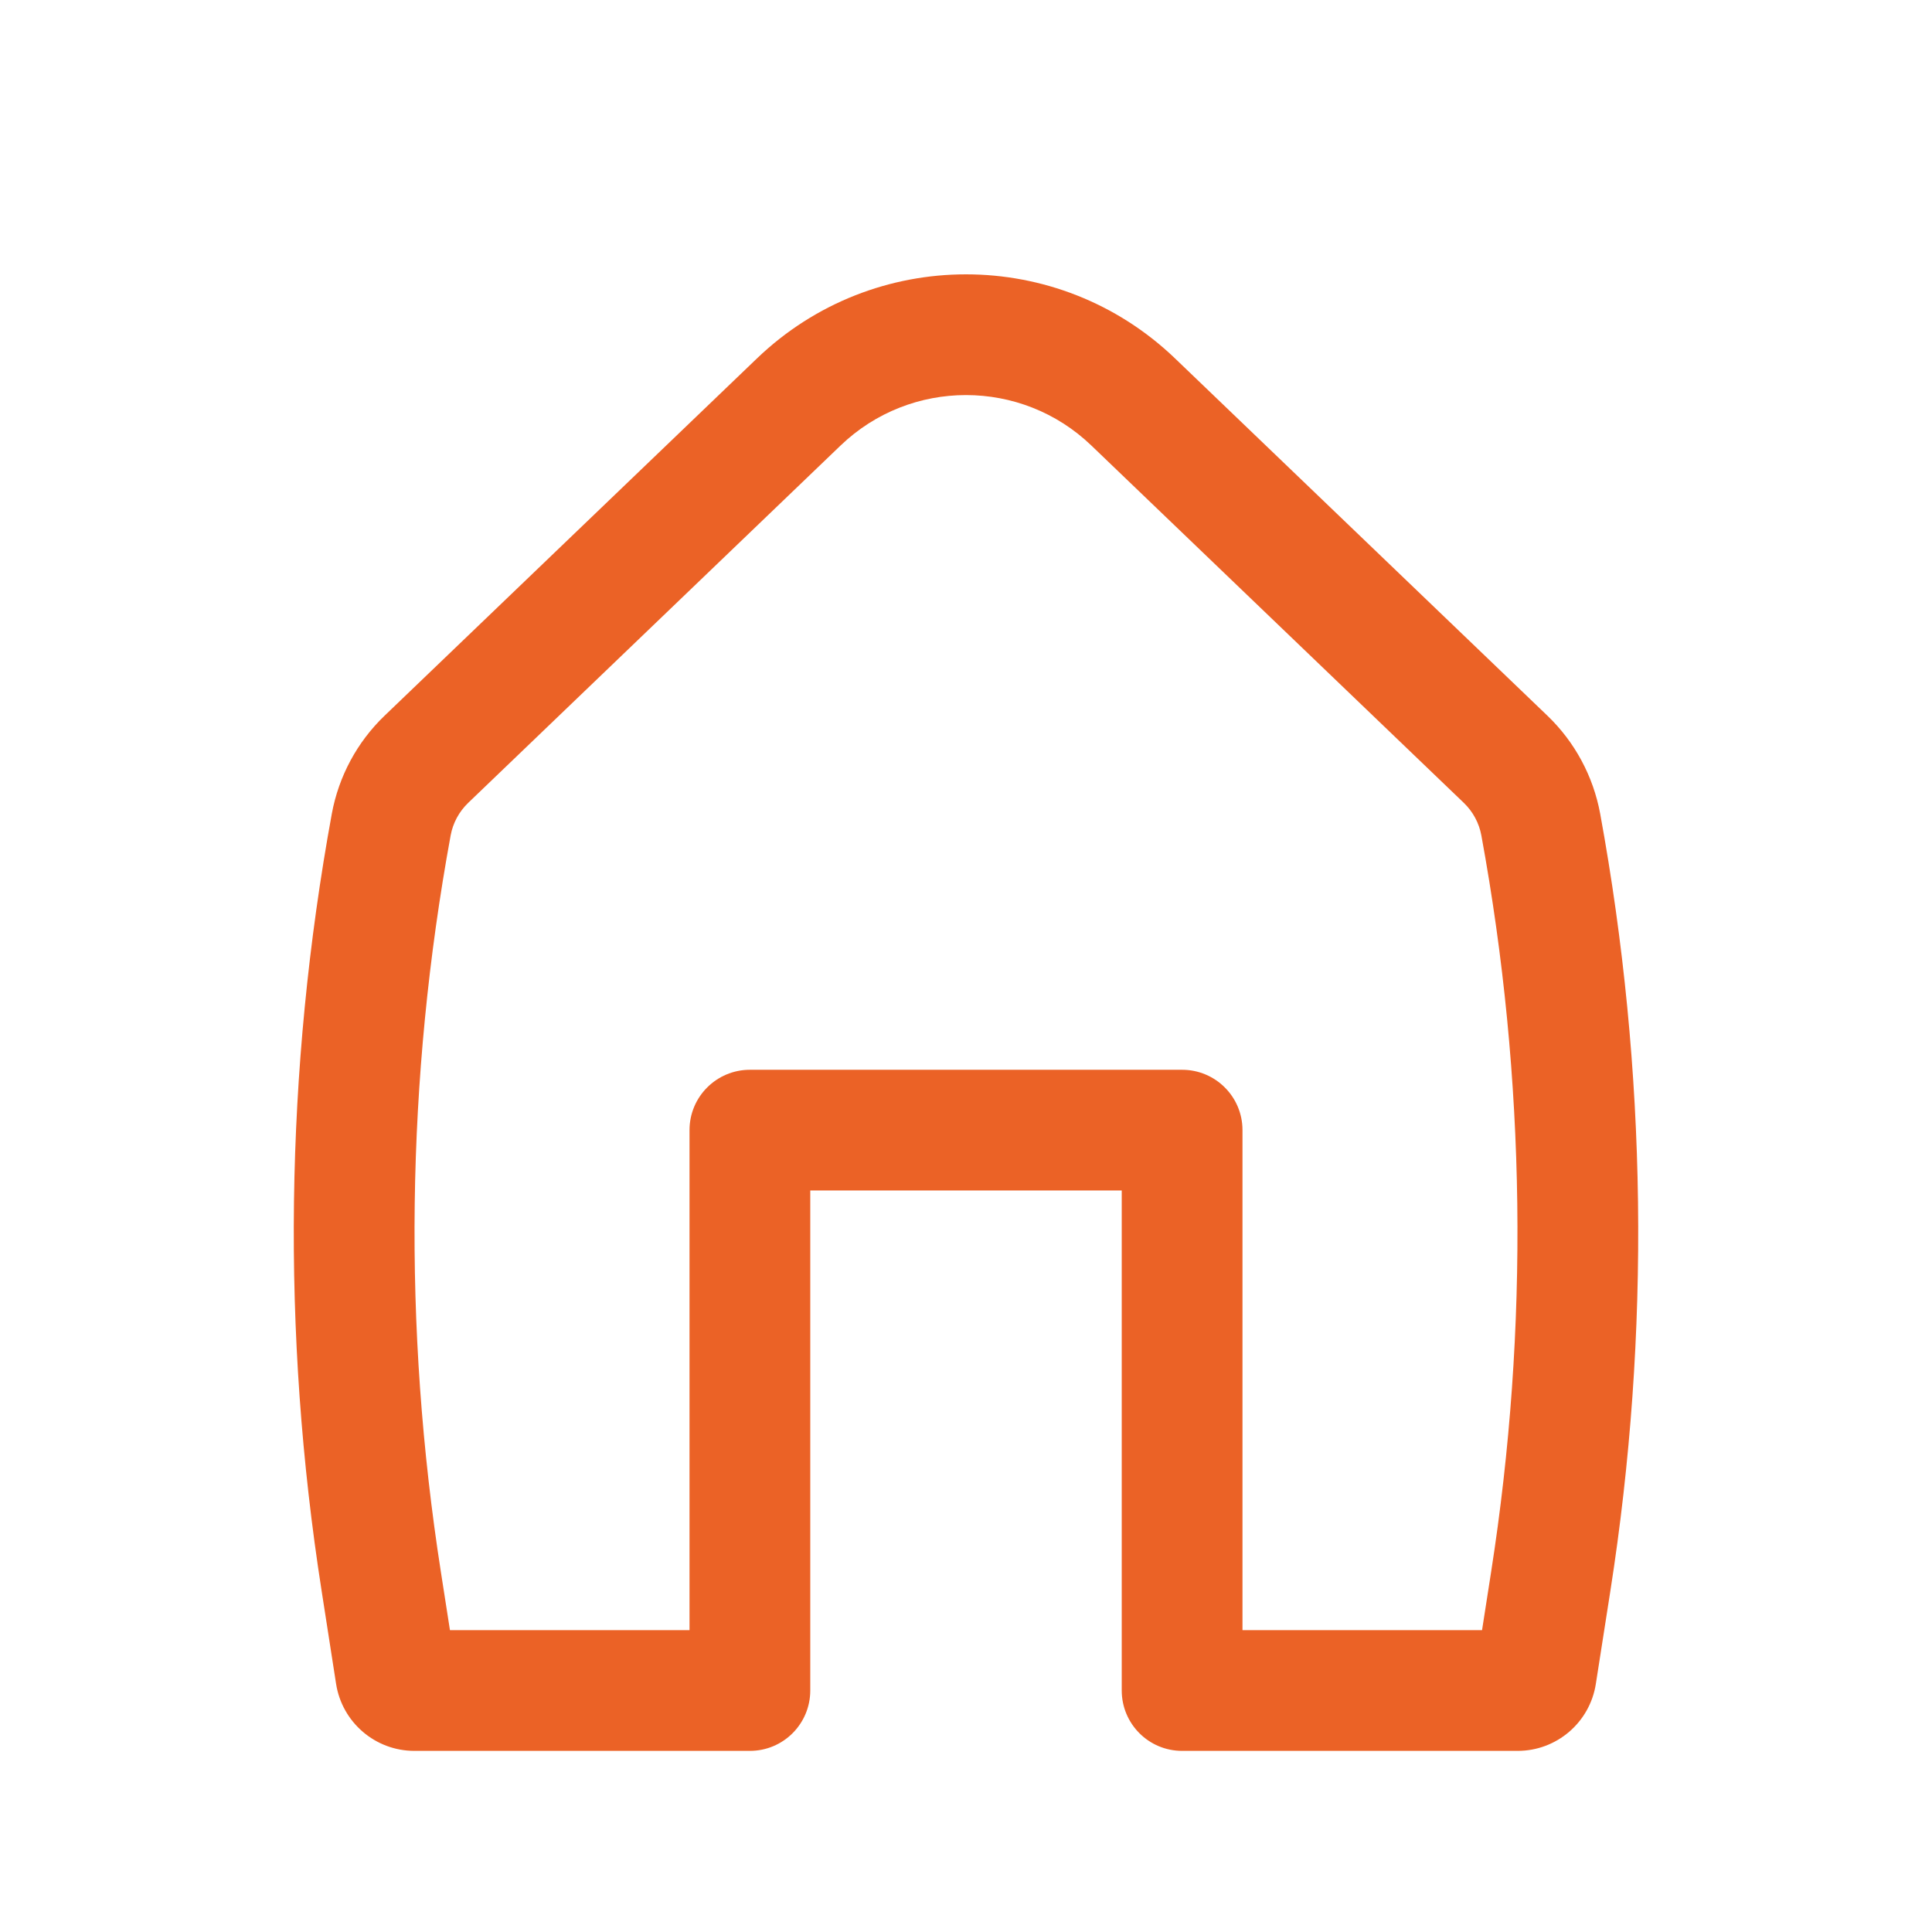 <svg width="28" height="28" viewBox="0 0 28 28" fill="none" xmlns="http://www.w3.org/2000/svg">
<path fill-rule="evenodd" clip-rule="evenodd" d="M15.817 6.457C14.802 5.482 13.198 5.482 12.182 6.457L6.785 11.636C6.653 11.763 6.564 11.928 6.531 12.108C5.884 15.634 5.837 19.243 6.39 22.784L6.521 23.625H9.993V16.378C9.993 15.895 10.385 15.504 10.868 15.504H17.132C17.615 15.504 18.007 15.895 18.007 16.378V23.625H21.479L21.61 22.784C22.163 19.243 22.116 15.634 21.469 12.108C21.436 11.928 21.347 11.763 21.215 11.636L15.817 6.457ZM10.971 5.194C12.664 3.57 15.336 3.57 17.029 5.194L22.427 10.373C22.824 10.754 23.091 11.251 23.191 11.793C23.872 15.512 23.923 19.319 23.339 23.055L23.128 24.405C23.041 24.963 22.56 25.375 21.995 25.375H17.132C16.648 25.375 16.257 24.983 16.257 24.5V17.253H11.743V24.5C11.743 24.983 11.352 25.375 10.868 25.375H6.005C5.44 25.375 4.959 24.963 4.871 24.405L4.661 23.055C4.077 19.319 4.128 15.512 4.809 11.793C4.909 11.251 5.176 10.754 5.573 10.373L10.971 5.194Z" fill="#EB6226"/>
</svg>
